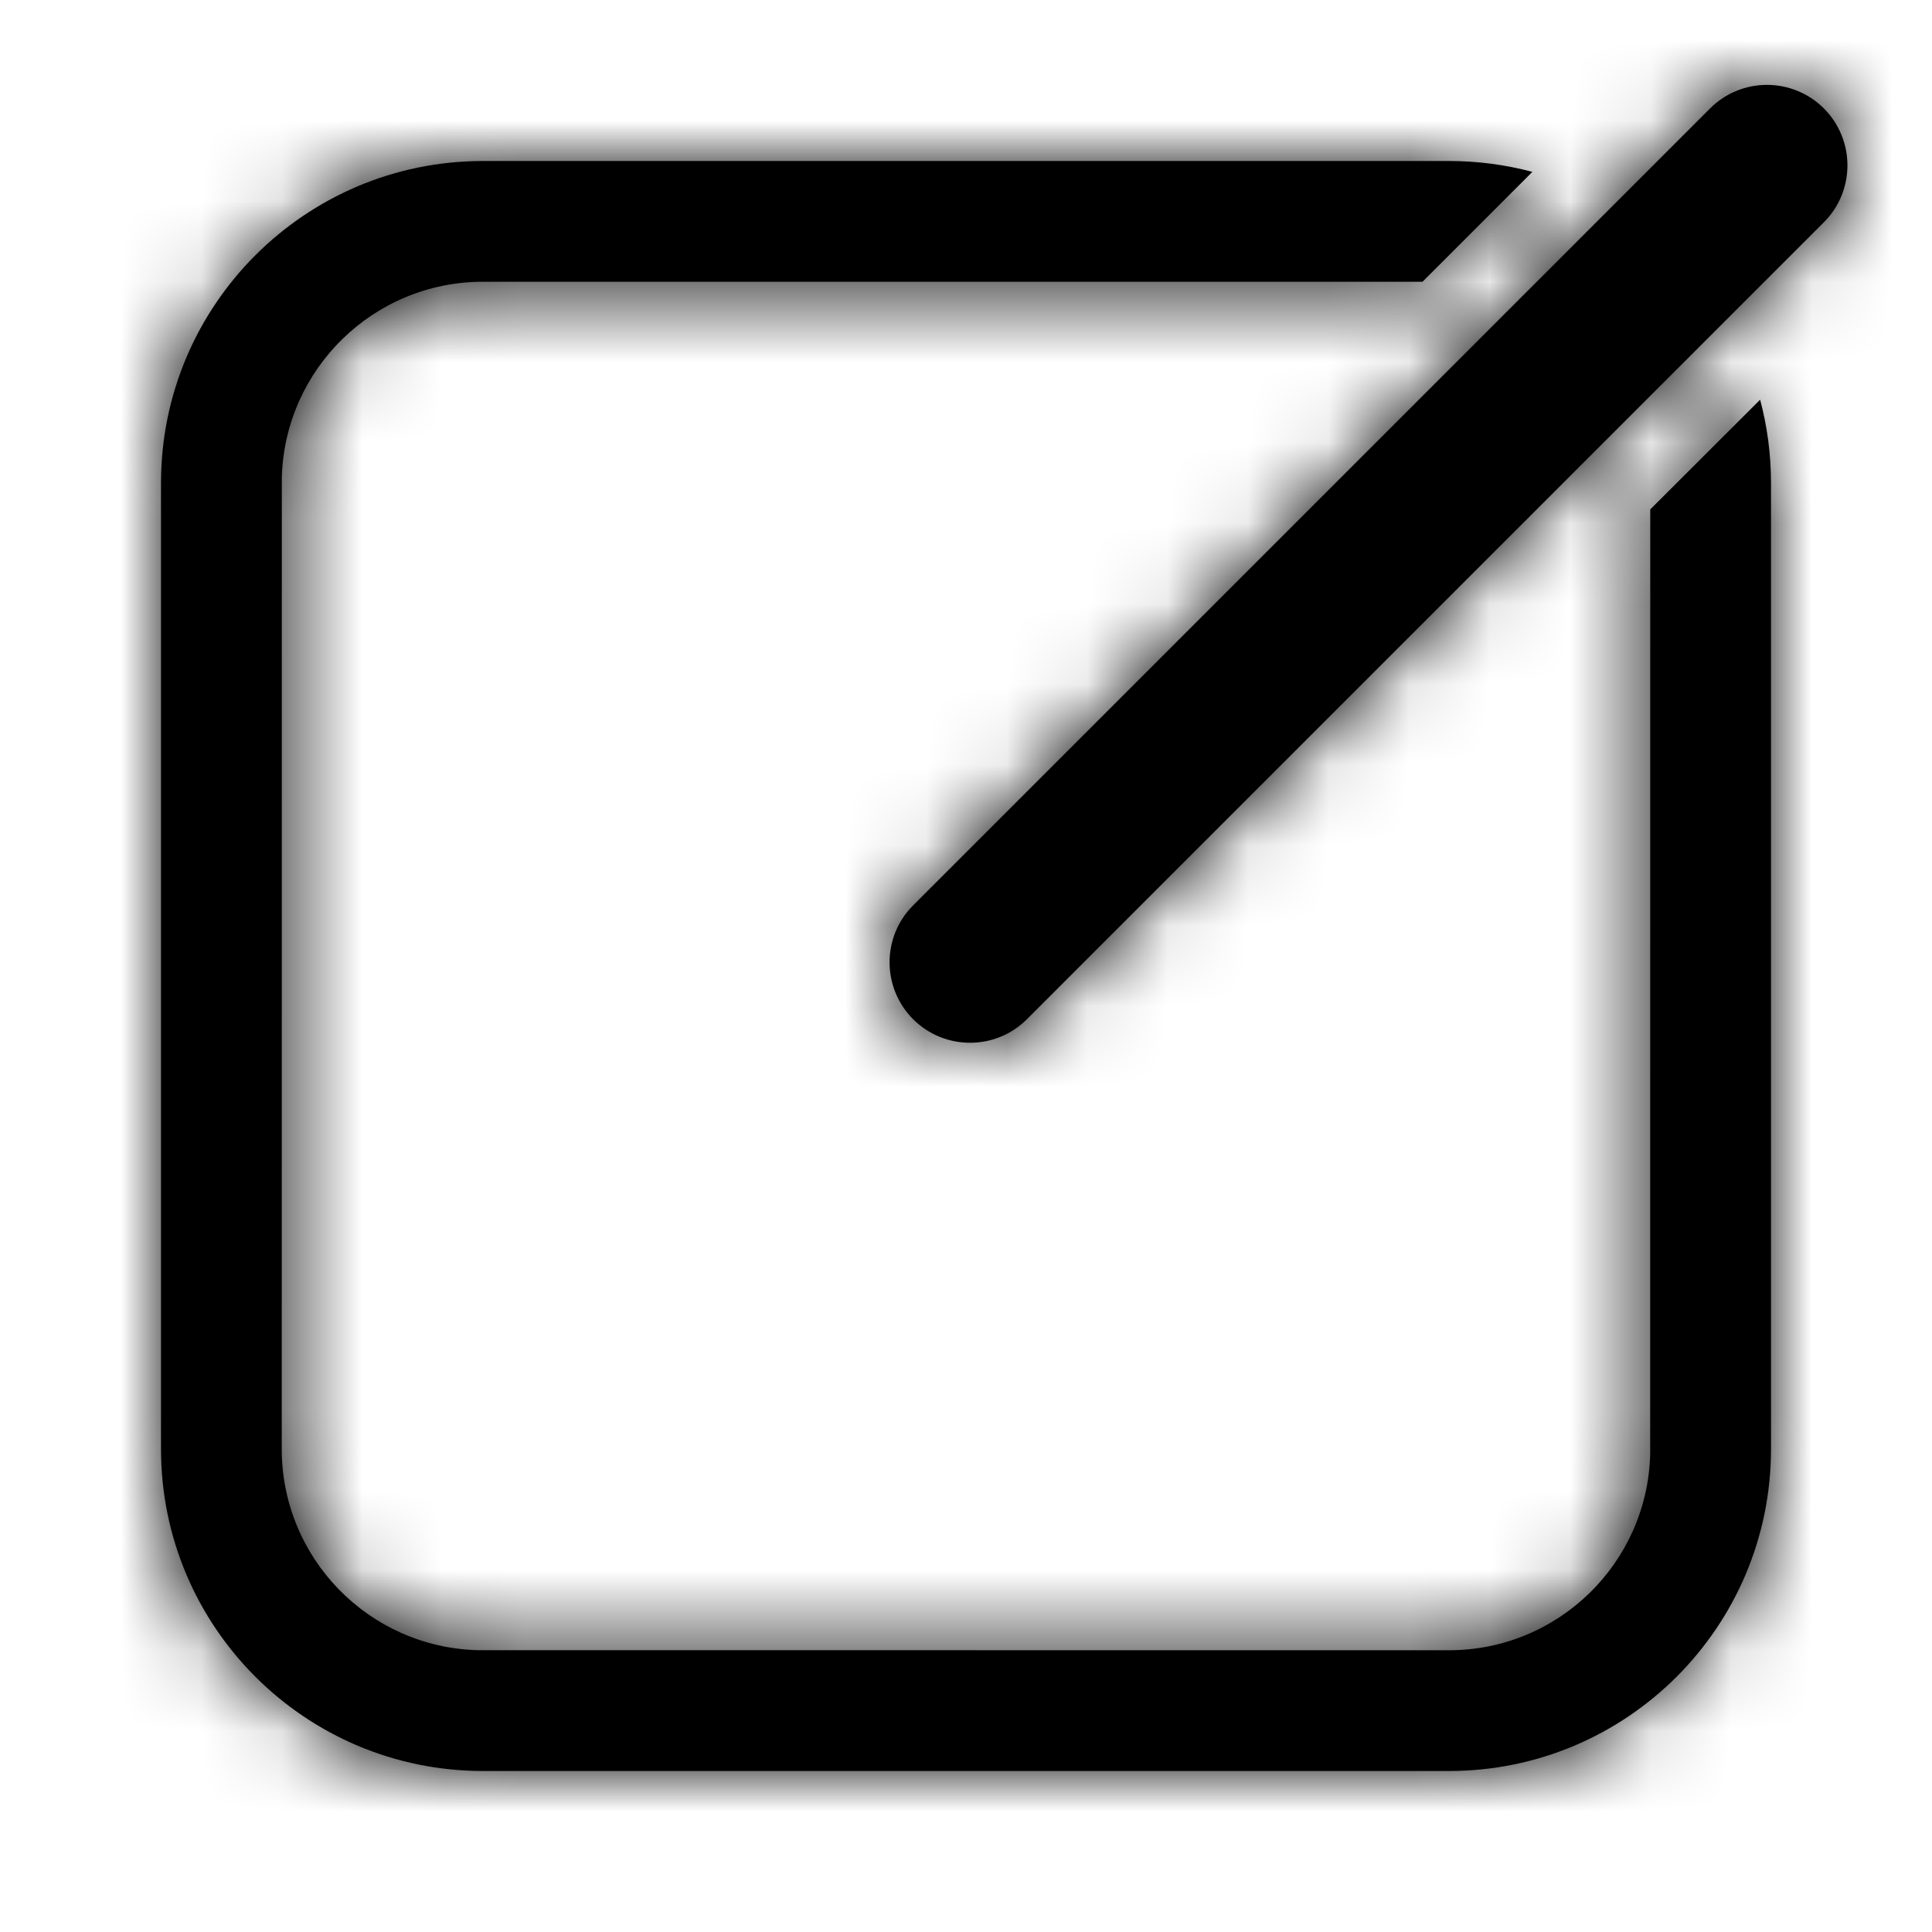 <?xml version="1.0" encoding="UTF-8"?>
<svg width="24px" height="24px" viewBox="0 0 24 24" version="1.1" xmlns="http://www.w3.org/2000/svg" xmlns:xlink="http://www.w3.org/1999/xlink">
    <title>ic_gallery_public_details 4</title>
    <defs>
        <path d="M18,2 C18.358,2 18.705,2.047 19.036,2.135 L17.671,3.5 L6,3.5 C4.643,3.5 3.538,4.582 3.501,5.93 L3.5,18 C3.5,19.357 4.582,20.462 5.93,20.499 L18,20.5 C19.357,20.5 20.462,19.418 20.499,18.07 L20.5,6.328 L21.865,4.965 C21.953,5.295 22,5.642 22,6 L22,18 C22,20.209 20.209,22 18,22 L6,22 C3.791,22 2,20.209 2,18 L2,6 C2,3.791 3.791,2 6,2 L18,2 Z M22.657,1.347 C23.047,1.738 23.047,2.371 22.657,2.761 L12.757,12.661 C12.367,13.051 11.734,13.051 11.343,12.661 C10.953,12.27 10.953,11.637 11.343,11.247 L21.243,1.347 C21.633,0.957 22.266,0.957 22.657,1.347 Z" id="path-1"></path>
    </defs>
    <g id="页面-1" stroke="none" stroke-width="1" fill="none" fill-rule="evenodd">
        <g id="图标" transform="translate(-76, -200)">
            <g id="编组-5" transform="translate(76, 200)">
                <rect id="矩形" x="0" y="0" width="24" height="24"></rect>
                <g id="ic/gallery/public/details">
                    <mask id="mask-2" fill="white">
                        <use xlink:href="#path-1"></use>
                    </mask>
                    <use id="形状" fill="#000000" fill-rule="nonzero" xlink:href="#path-1"></use>
                    <g id="编组" mask="url(#mask-2)" fill="#000000">
                        <g id="color/#000000">
                            <rect x="0" y="0" width="24" height="24"></rect>
                        </g>
                    </g>
                </g>
            </g>
        </g>
    </g>
</svg>